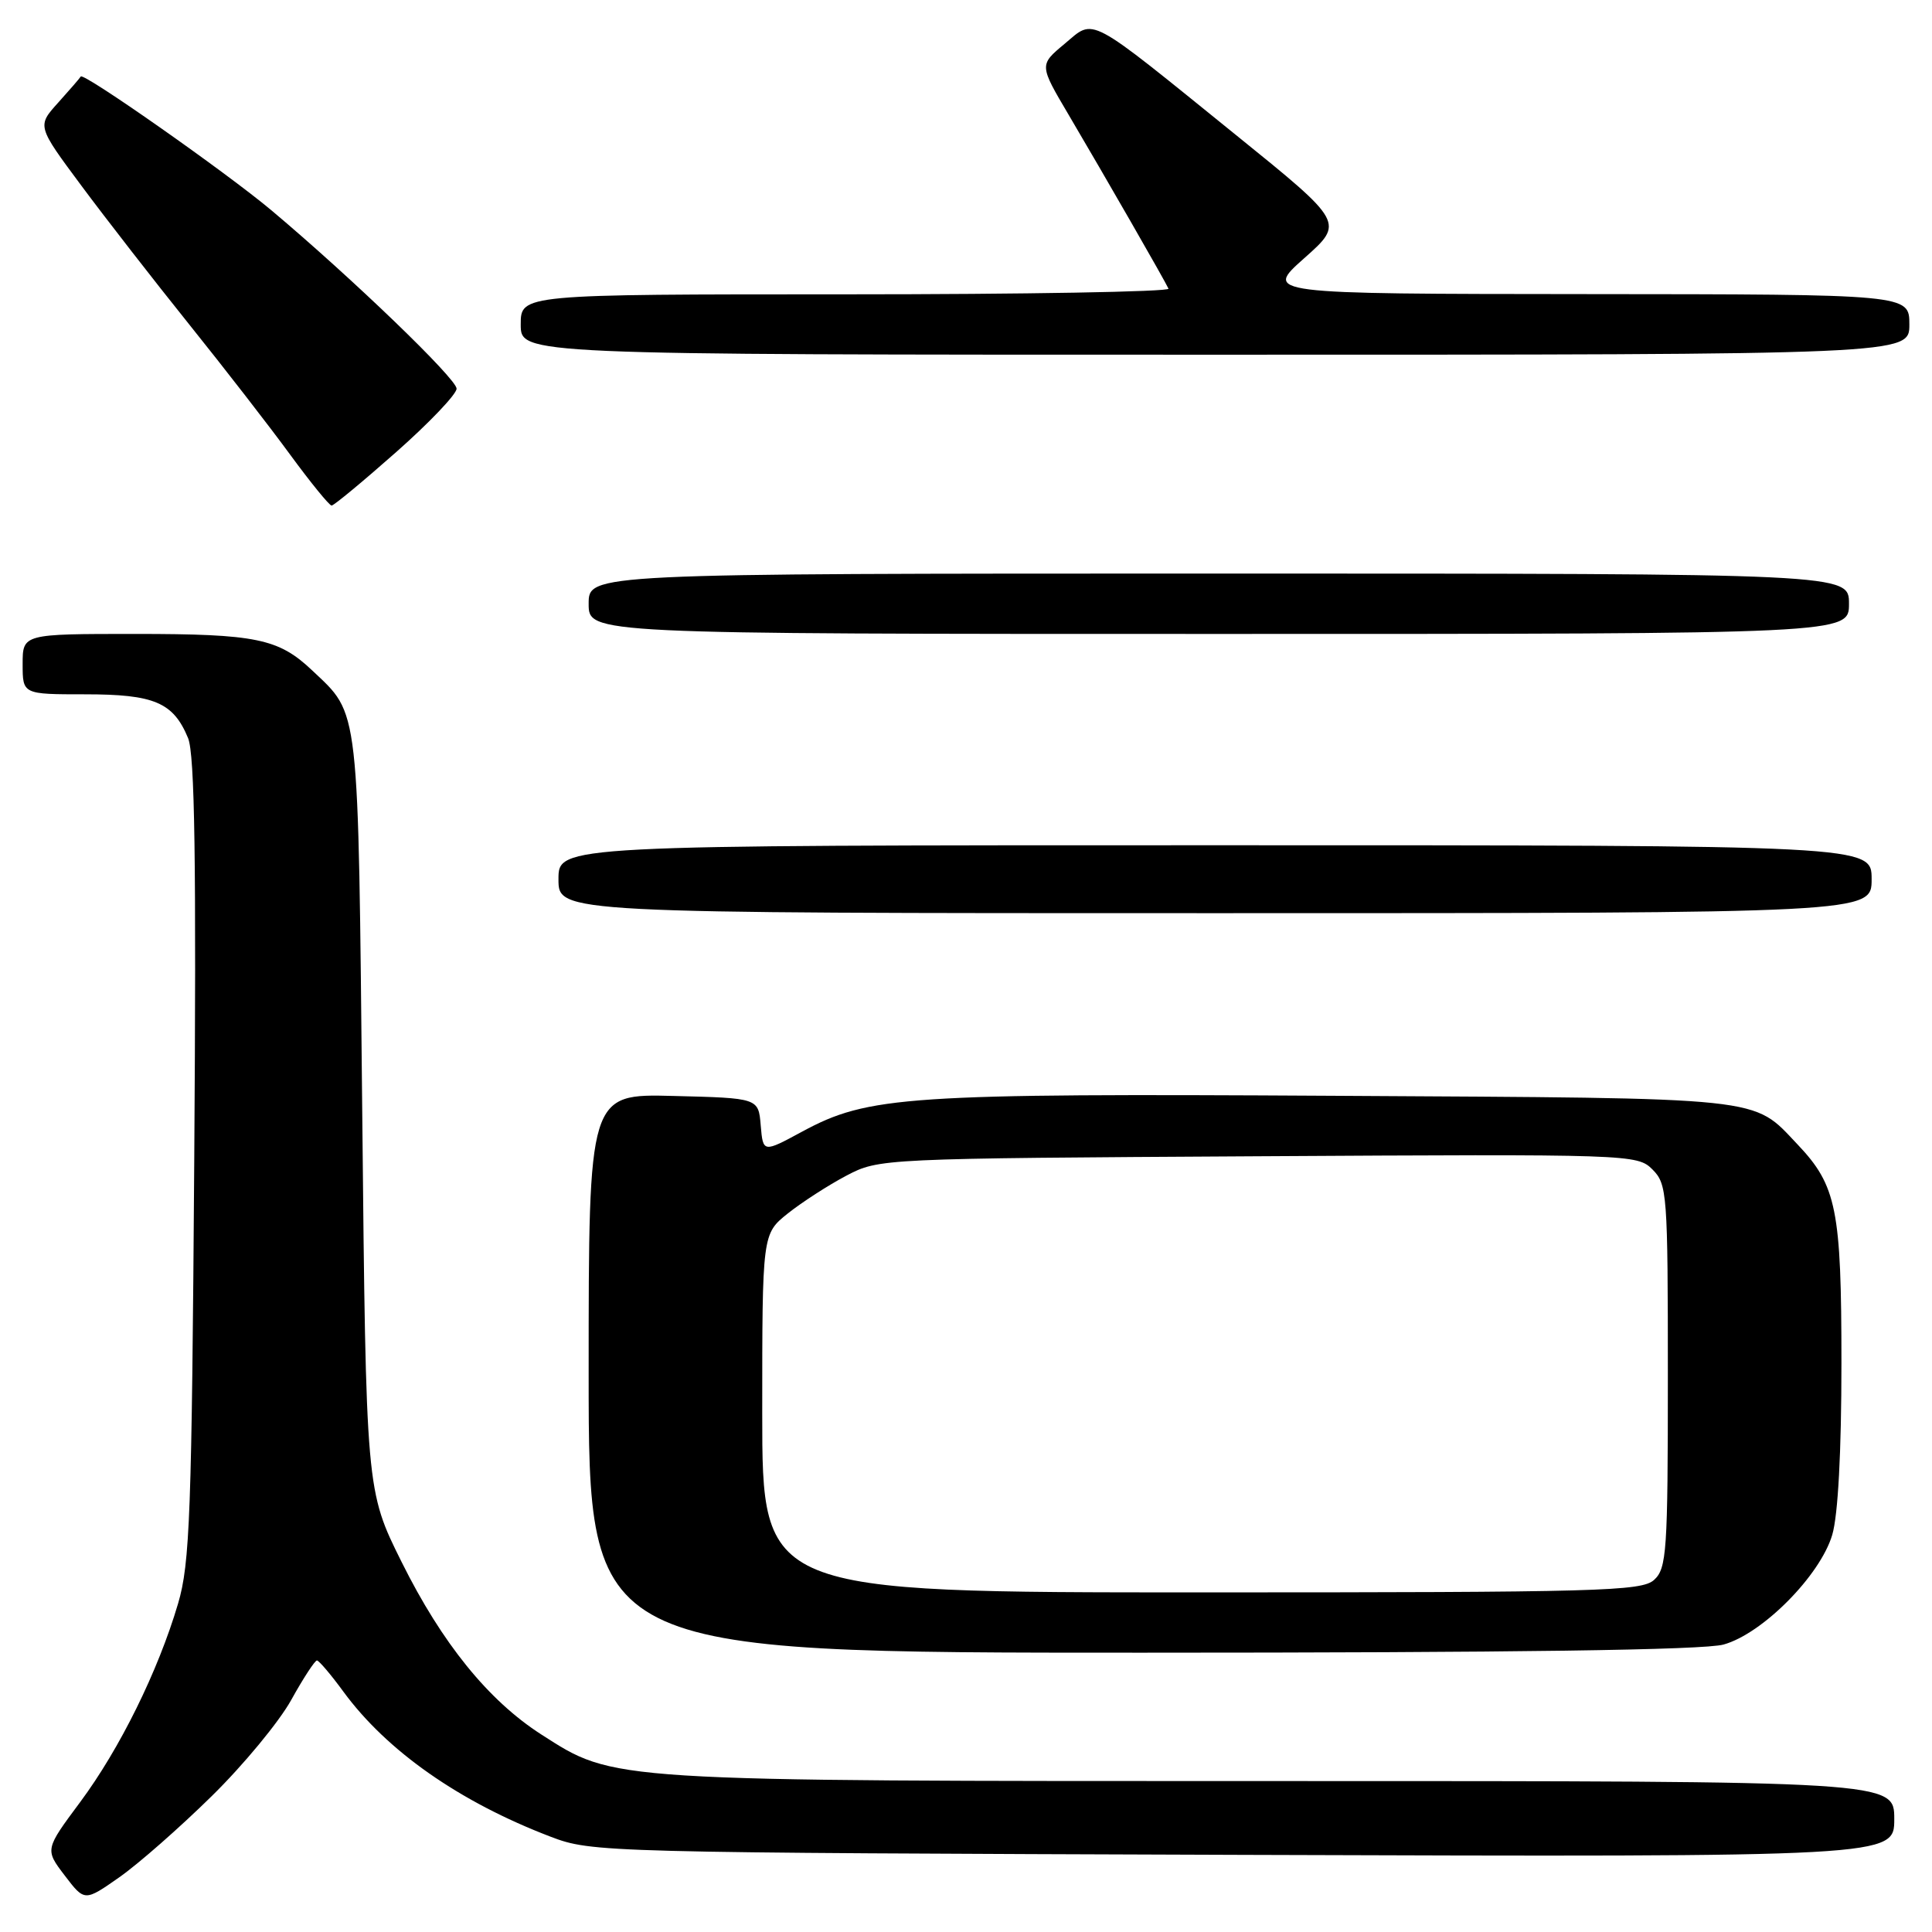 <?xml version="1.0" encoding="UTF-8" standalone="no"?>
<!DOCTYPE svg PUBLIC "-//W3C//DTD SVG 1.1//EN" "http://www.w3.org/Graphics/SVG/1.1/DTD/svg11.dtd" >
<svg xmlns="http://www.w3.org/2000/svg" xmlns:xlink="http://www.w3.org/1999/xlink" version="1.1" viewBox="0 0 256 256">
 <g >
 <path fill="currentColor"
d=" M 28.05 238.00 C 32.25 233.88 36.99 228.14 38.59 225.25 C 40.19 222.36 41.73 220.01 42.00 220.02 C 42.27 220.04 43.85 221.89 45.50 224.15 C 51.27 232.02 60.87 238.75 72.95 243.37 C 78.43 245.46 79.62 245.49 164.75 245.78 C 251.00 246.06 251.00 246.06 251.00 241.03 C 251.00 236.00 251.00 236.00 169.71 236.00 C 80.17 236.00 81.48 236.08 71.73 229.83 C 64.71 225.32 58.58 217.75 53.23 207.00 C 48.50 197.50 48.50 197.50 48.00 147.50 C 47.45 92.74 47.69 94.82 41.34 88.81 C 36.90 84.61 33.92 84.00 17.93 84.00 C 3.00 84.00 3.00 84.00 3.00 88.00 C 3.00 92.00 3.00 92.00 11.28 92.00 C 20.45 92.00 22.96 93.07 24.92 97.80 C 25.81 99.96 26.02 114.11 25.74 153.59 C 25.41 200.62 25.17 207.17 23.59 212.50 C 20.95 221.43 15.88 231.71 10.62 238.79 C 5.95 245.07 5.95 245.07 8.58 248.52 C 11.21 251.97 11.21 251.97 15.82 248.74 C 18.36 246.96 23.86 242.12 28.05 238.00 Z  M 228.38 217.91 C 233.54 216.48 241.18 208.77 242.78 203.38 C 243.55 200.78 244.00 192.40 244.00 180.60 C 244.00 160.27 243.36 157.10 238.20 151.66 C 232.13 145.27 234.59 145.53 177.00 145.20 C 120.06 144.87 115.06 145.21 106.30 149.94 C 101.11 152.75 101.11 152.75 100.80 149.13 C 100.50 145.50 100.50 145.50 89.25 145.22 C 78.00 144.93 78.00 144.93 78.00 181.97 C 78.00 219.00 78.00 219.00 151.25 218.99 C 200.51 218.99 225.77 218.64 228.38 217.91 Z  M 248.00 116.50 C 248.00 112.00 248.00 112.00 161.00 112.00 C 74.00 112.00 74.00 112.00 74.00 116.50 C 74.00 121.00 74.00 121.00 161.00 121.00 C 248.00 121.00 248.00 121.00 248.00 116.50 Z  M 245.00 80.00 C 245.00 76.00 245.00 76.00 161.50 76.00 C 78.00 76.00 78.00 76.00 78.00 80.00 C 78.00 84.00 78.00 84.00 161.50 84.00 C 245.00 84.00 245.00 84.00 245.00 80.00 Z  M 52.50 59.90 C 56.90 56.01 60.50 52.23 60.50 51.50 C 60.50 50.19 46.68 36.88 35.99 27.89 C 30.04 22.89 11.02 9.54 10.70 10.14 C 10.59 10.34 9.24 11.90 7.70 13.61 C 4.91 16.70 4.91 16.70 10.78 24.60 C 14.01 28.95 20.44 37.22 25.08 43.00 C 29.72 48.78 35.74 56.54 38.45 60.25 C 41.17 63.96 43.64 66.99 43.94 66.99 C 44.25 66.98 48.10 63.79 52.50 59.90 Z  M 253.00 43.00 C 253.00 39.00 253.00 39.00 210.25 38.97 C 167.50 38.94 167.50 38.94 172.81 34.22 C 178.13 29.50 178.13 29.50 163.81 17.92 C 143.76 1.70 145.12 2.42 141.05 5.82 C 137.70 8.61 137.70 8.61 141.60 15.21 C 146.39 23.33 154.38 37.23 154.83 38.25 C 155.02 38.66 135.78 39.00 112.08 39.00 C 69.00 39.00 69.00 39.00 69.00 43.00 C 69.00 47.00 69.00 47.00 161.00 47.00 C 253.00 47.00 253.00 47.00 253.00 43.00 Z  M 101.00 187.25 C 101.00 163.50 101.00 163.50 104.40 160.78 C 106.28 159.29 109.76 157.04 112.15 155.78 C 116.49 153.51 116.63 153.50 166.71 153.21 C 216.13 152.92 216.95 152.95 218.96 154.96 C 220.91 156.91 221.00 158.15 221.00 182.35 C 221.00 205.63 220.85 207.82 219.17 209.35 C 217.51 210.85 211.90 211.00 159.17 211.00 C 101.00 211.00 101.00 211.00 101.00 187.25 Z "/>
</g>
</svg>